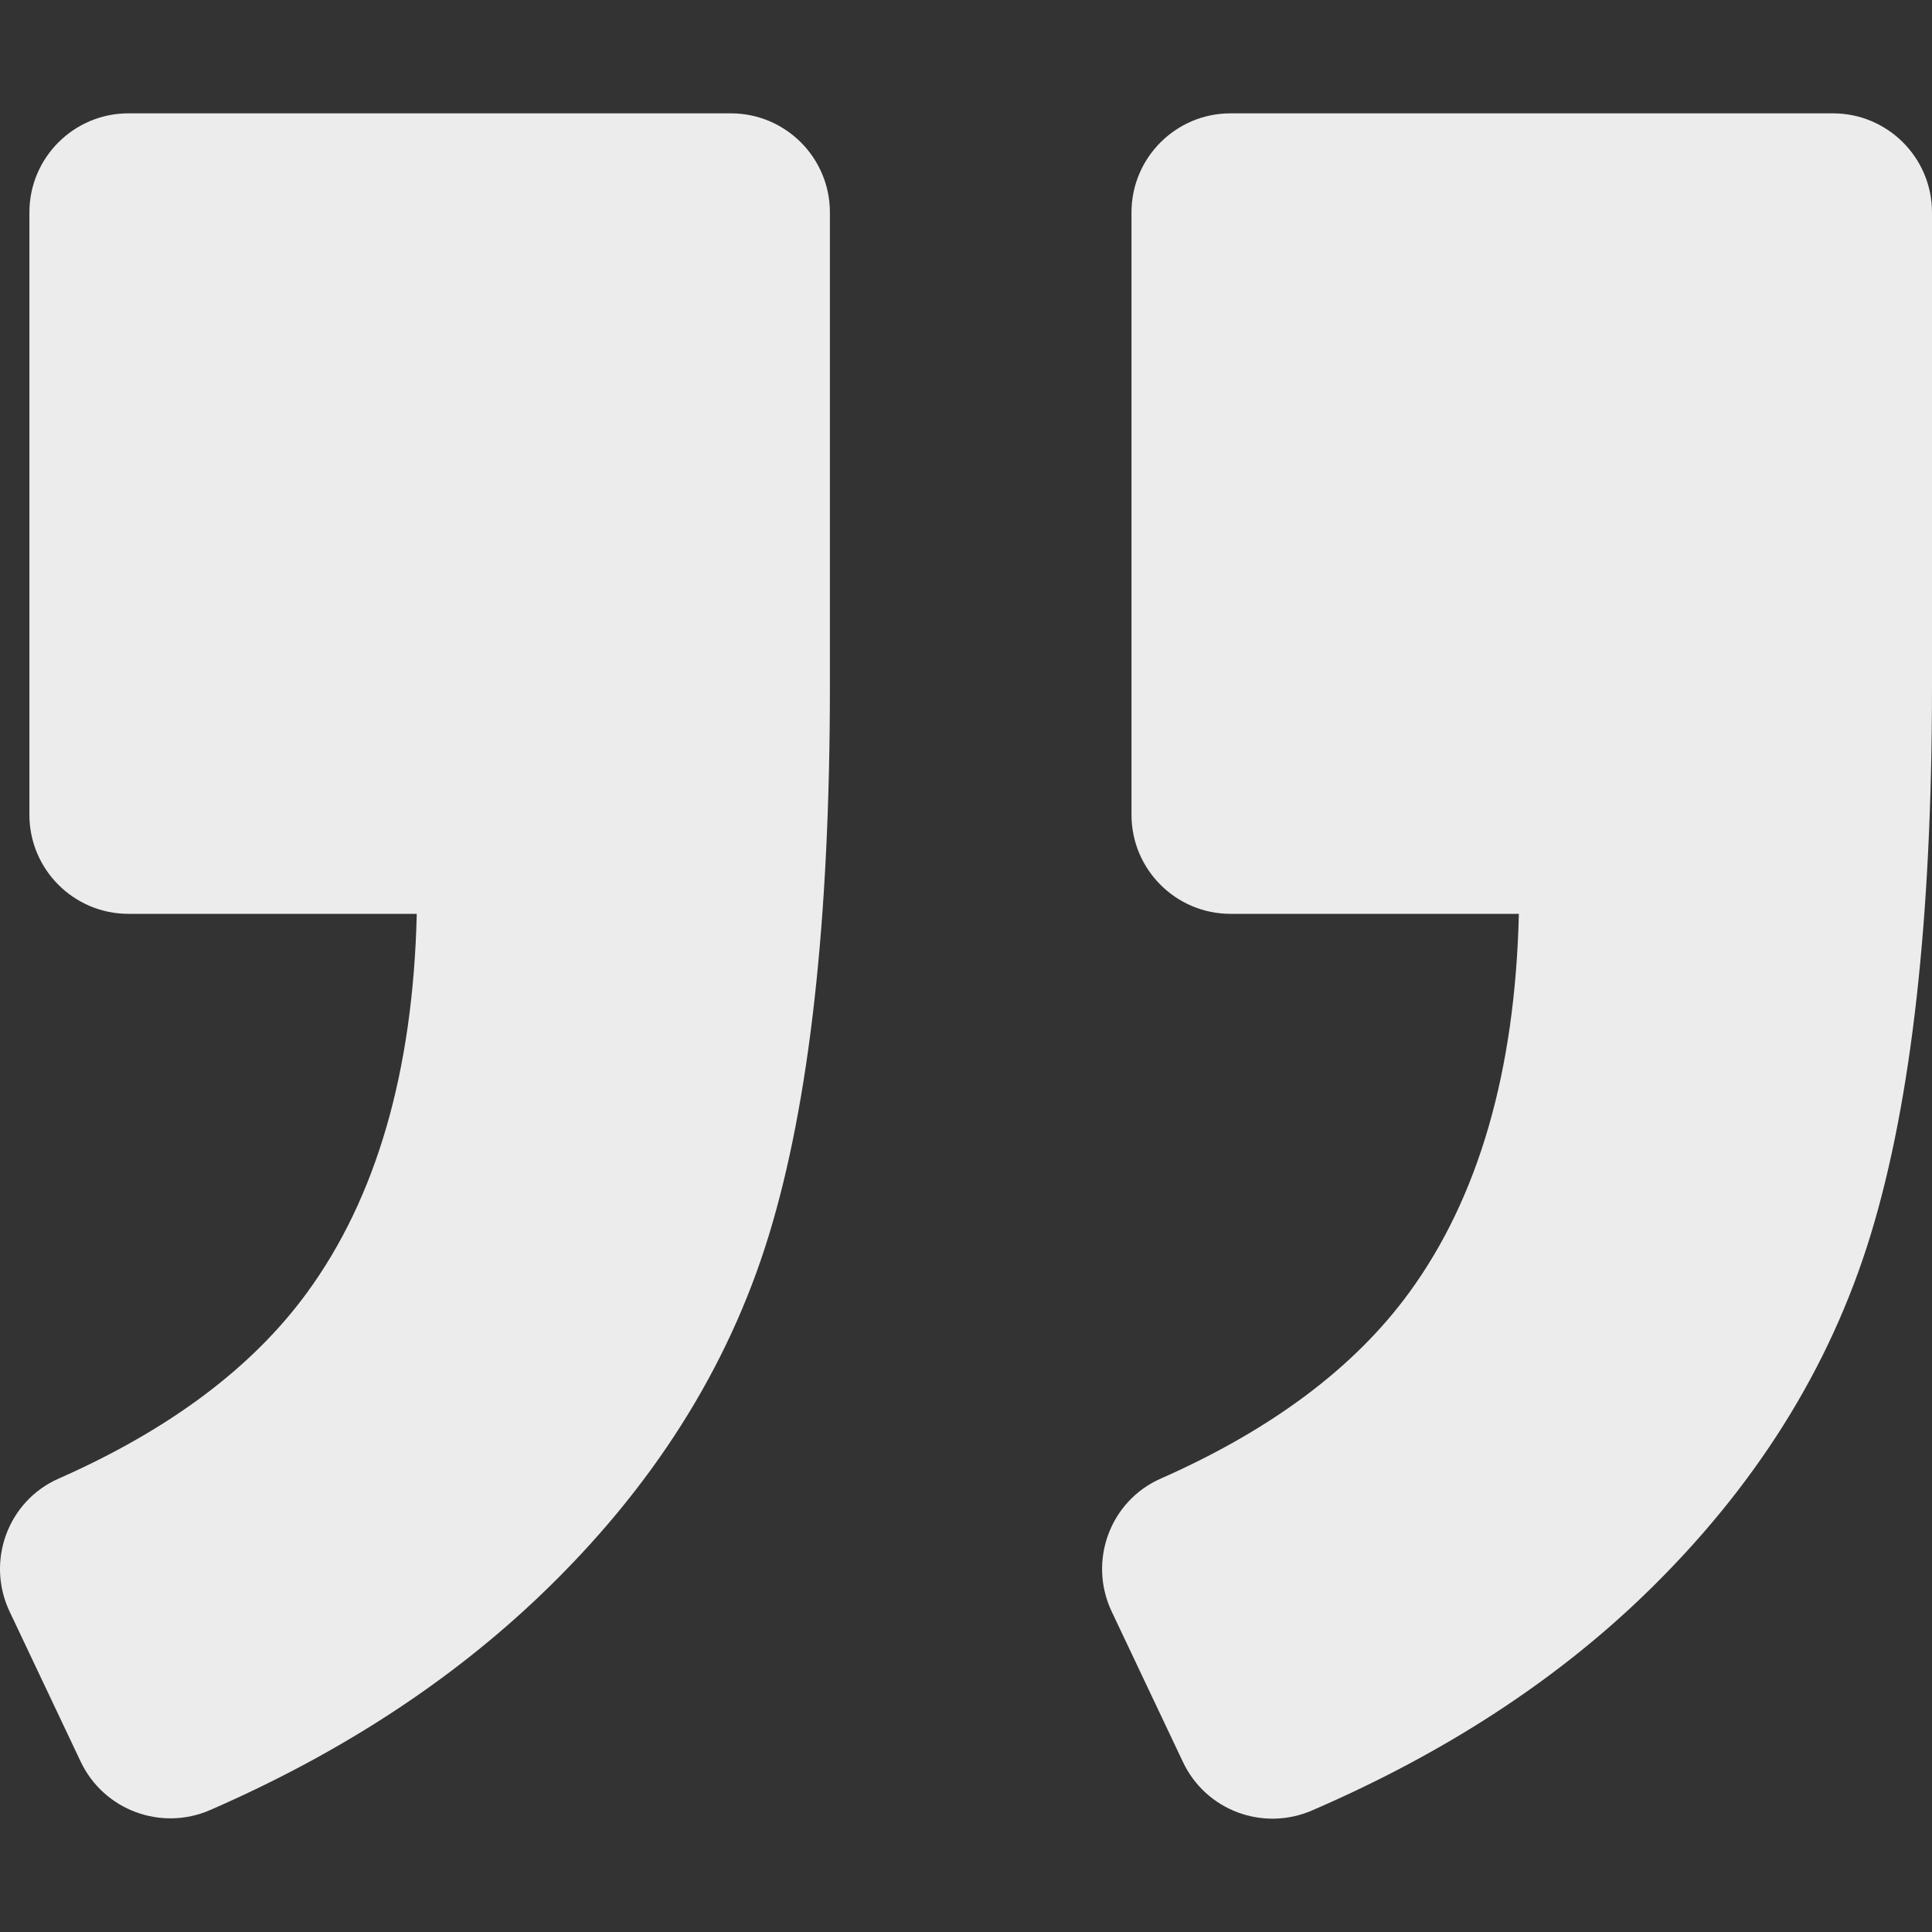 <?xml version="1.0" encoding="utf-8"?>
<!-- Generator: Adobe Illustrator 16.0.0, SVG Export Plug-In . SVG Version: 6.00 Build 0)  -->
<!DOCTYPE svg PUBLIC "-//W3C//DTD SVG 1.1//EN" "http://www.w3.org/Graphics/SVG/1.1/DTD/svg11.dtd">
<svg version="1.1" id="Capa_1" xmlns="http://www.w3.org/2000/svg" xmlns:xlink="http://www.w3.org/1999/xlink" x="0px" y="0px"
	 width="975.036px" height="975.036px" viewBox="0 0 975.036 975.036" enable-background="new 0 0 975.036 975.036"
	 xml:space="preserve">
<rect x="0" y="0" width="975.036" height="975.036" fill="#333333" stroke="none"/>
<g>
	<path fill="#ECECEC" d="M975.036,107.197v239c0,117.001-10.299,209.2-30.9,276.8c-20.6,67.6-58.697,128.201-114.299,181.9
		c-45.6,44-101.5,80.199-167.701,108.801c-24.799,10.701-53.5,0-65.1-24.4l-36-76c-12-25.4-0.9-55.801,24.801-67.1
		c55.9-24.701,97.699-56,125.299-93.801c35-47.9,53.5-111.6,55.4-191.199h-145.5c-27.6,0-50-22.4-50-50v-304c0-27.601,22.4-50,50-50
		h304C952.635,57.198,975.036,79.598,975.036,107.197z"/>
	<path fill="#ECECEC" d="M40.735,889.098l-35.9-75.801c-12-25.4-0.899-55.801,24.801-67.1c55.9-24.701,97.699-56,125.3-93.801
		c35-47.9,53.5-111.6,55.399-191.199h-145.5c-27.6,0-50-22.4-50-50v-304c0-27.601,22.4-50,50-50h304c27.602,0,50,22.399,50,50v239
		c0,117.898-10.299,210.398-30.898,277.5c-20.6,67.1-58.9,127.5-115,181.199c-45.9,43.9-101.5,80.1-166.9,108.6
		C81.236,924.297,52.336,913.497,40.735,889.098z"/>
</g>
</svg>
